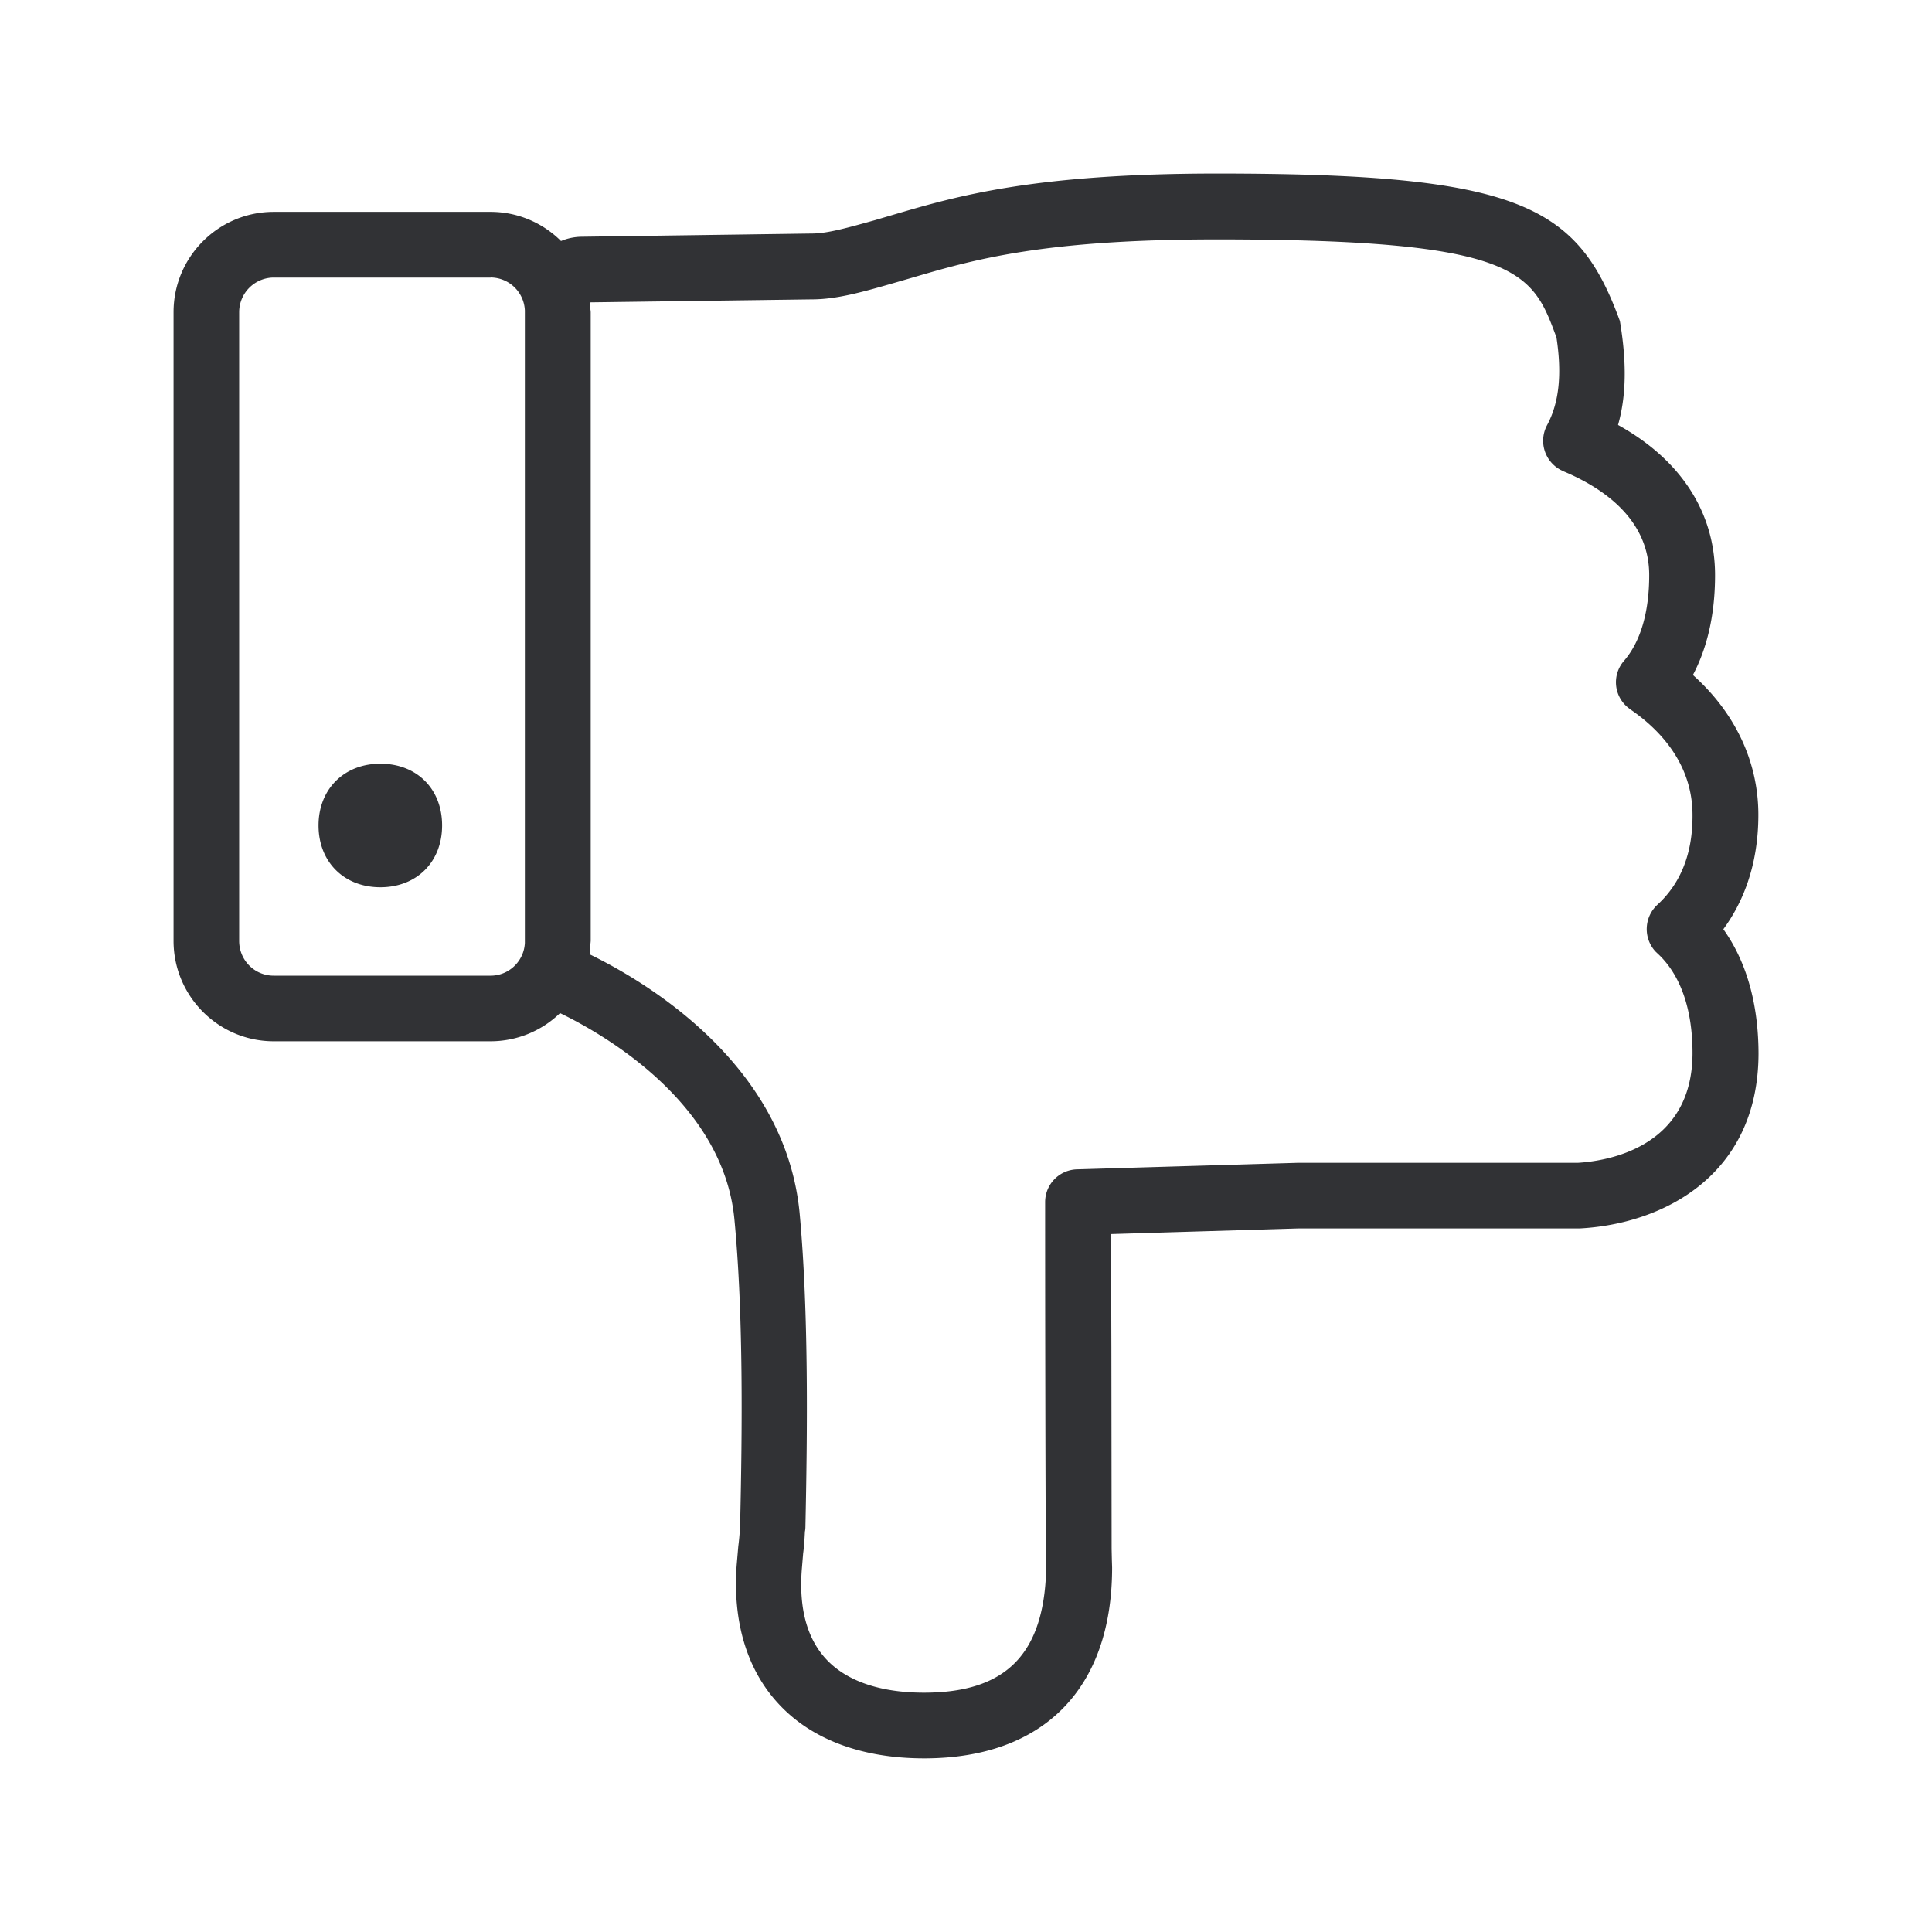 <svg width="24" height="24" fill="none" xmlns="http://www.w3.org/2000/svg"><path d="M21.843 10.123c0 .641-.202 1.103-.435 1.42.233.325.434.818.437 1.538 0 1.518-1.182 2.123-2.218 2.179h-3.493l-2.33.07c0 .328 0 .83.002 1.408l.003 2.505.003.135.003.095c0 1.504-.852 2.37-2.334 2.37-.77 0-1.398-.233-1.807-.675-.392-.42-.574-1.017-.523-1.723l.02-.233c.013-.103.022-.207.024-.31.026-1.143.04-2.589-.072-3.757-.14-1.46-1.645-2.308-2.166-2.56a1.24 1.24 0 0 1-.862.35H3.4c-.686 0-1.244-.56-1.244-1.247v-7.81c0-.688.558-1.246 1.244-1.246h2.695c.327 0 .641.13.874.362a.685.685 0 0 1 .249-.053l2.865-.04c.193 0 .441-.07.789-.167l.02-.006.214-.063c.773-.227 1.734-.509 4.014-.509 3.764 0 4.479.395 5.003 1.832.086.513.08.927-.023 1.291.779.432 1.205 1.085 1.205 1.866 0 .55-.123.952-.275 1.24.527.472.813 1.08.813 1.738Zm-1.278 1.697a.411.411 0 0 1 .023-.58c.294-.269.44-.644.437-1.115 0-.647-.42-1.072-.773-1.313l-.01-.008a.405.405 0 0 1-.068-.595c.206-.238.313-.607.313-1.064 0-.7-.58-1.087-1.067-1.291l-.034-.017a.41.41 0 0 1-.168-.555c.154-.285.185-.644.117-1.09-.3-.812-.45-1.218-4.218-1.218-2.162 0-3.025.252-3.787.476l-.224.065c-.398.115-.717.204-1.02.204l-2.753.037v.082a.235.235 0 0 1 .005.04v7.81l-.002.024-.003.024v.123c.672.328 2.42 1.348 2.6 3.208.114 1.23.097 2.736.072 3.91a.307.307 0 0 1-.006.05c-.005.101-.01.182-.022.27l-.017.204c-.036.484.067.857.305 1.112.253.271.673.414 1.213.414 1.037 0 1.519-.495 1.519-1.63l-.006-.123a1121.73 1121.73 0 0 1-.008-4.339.407.407 0 0 1 .394-.409l2.74-.081h3.482c.336-.02 1.426-.171 1.426-1.364 0-.55-.152-.978-.437-1.239l-.023-.022ZM5.492 10.254c0 .454-.316.768-.767.768-.454 0-.768-.317-.768-.768 0-.45.317-.767.768-.767.454 0 .767.314.767.767Zm.603-6.806H3.4a.431.431 0 0 0-.429.43v7.81c0 .239.19.432.429.432h2.695c.227 0 .414-.18.425-.406V3.857a.428.428 0 0 0-.425-.41Z" fill="#313235"/></svg>